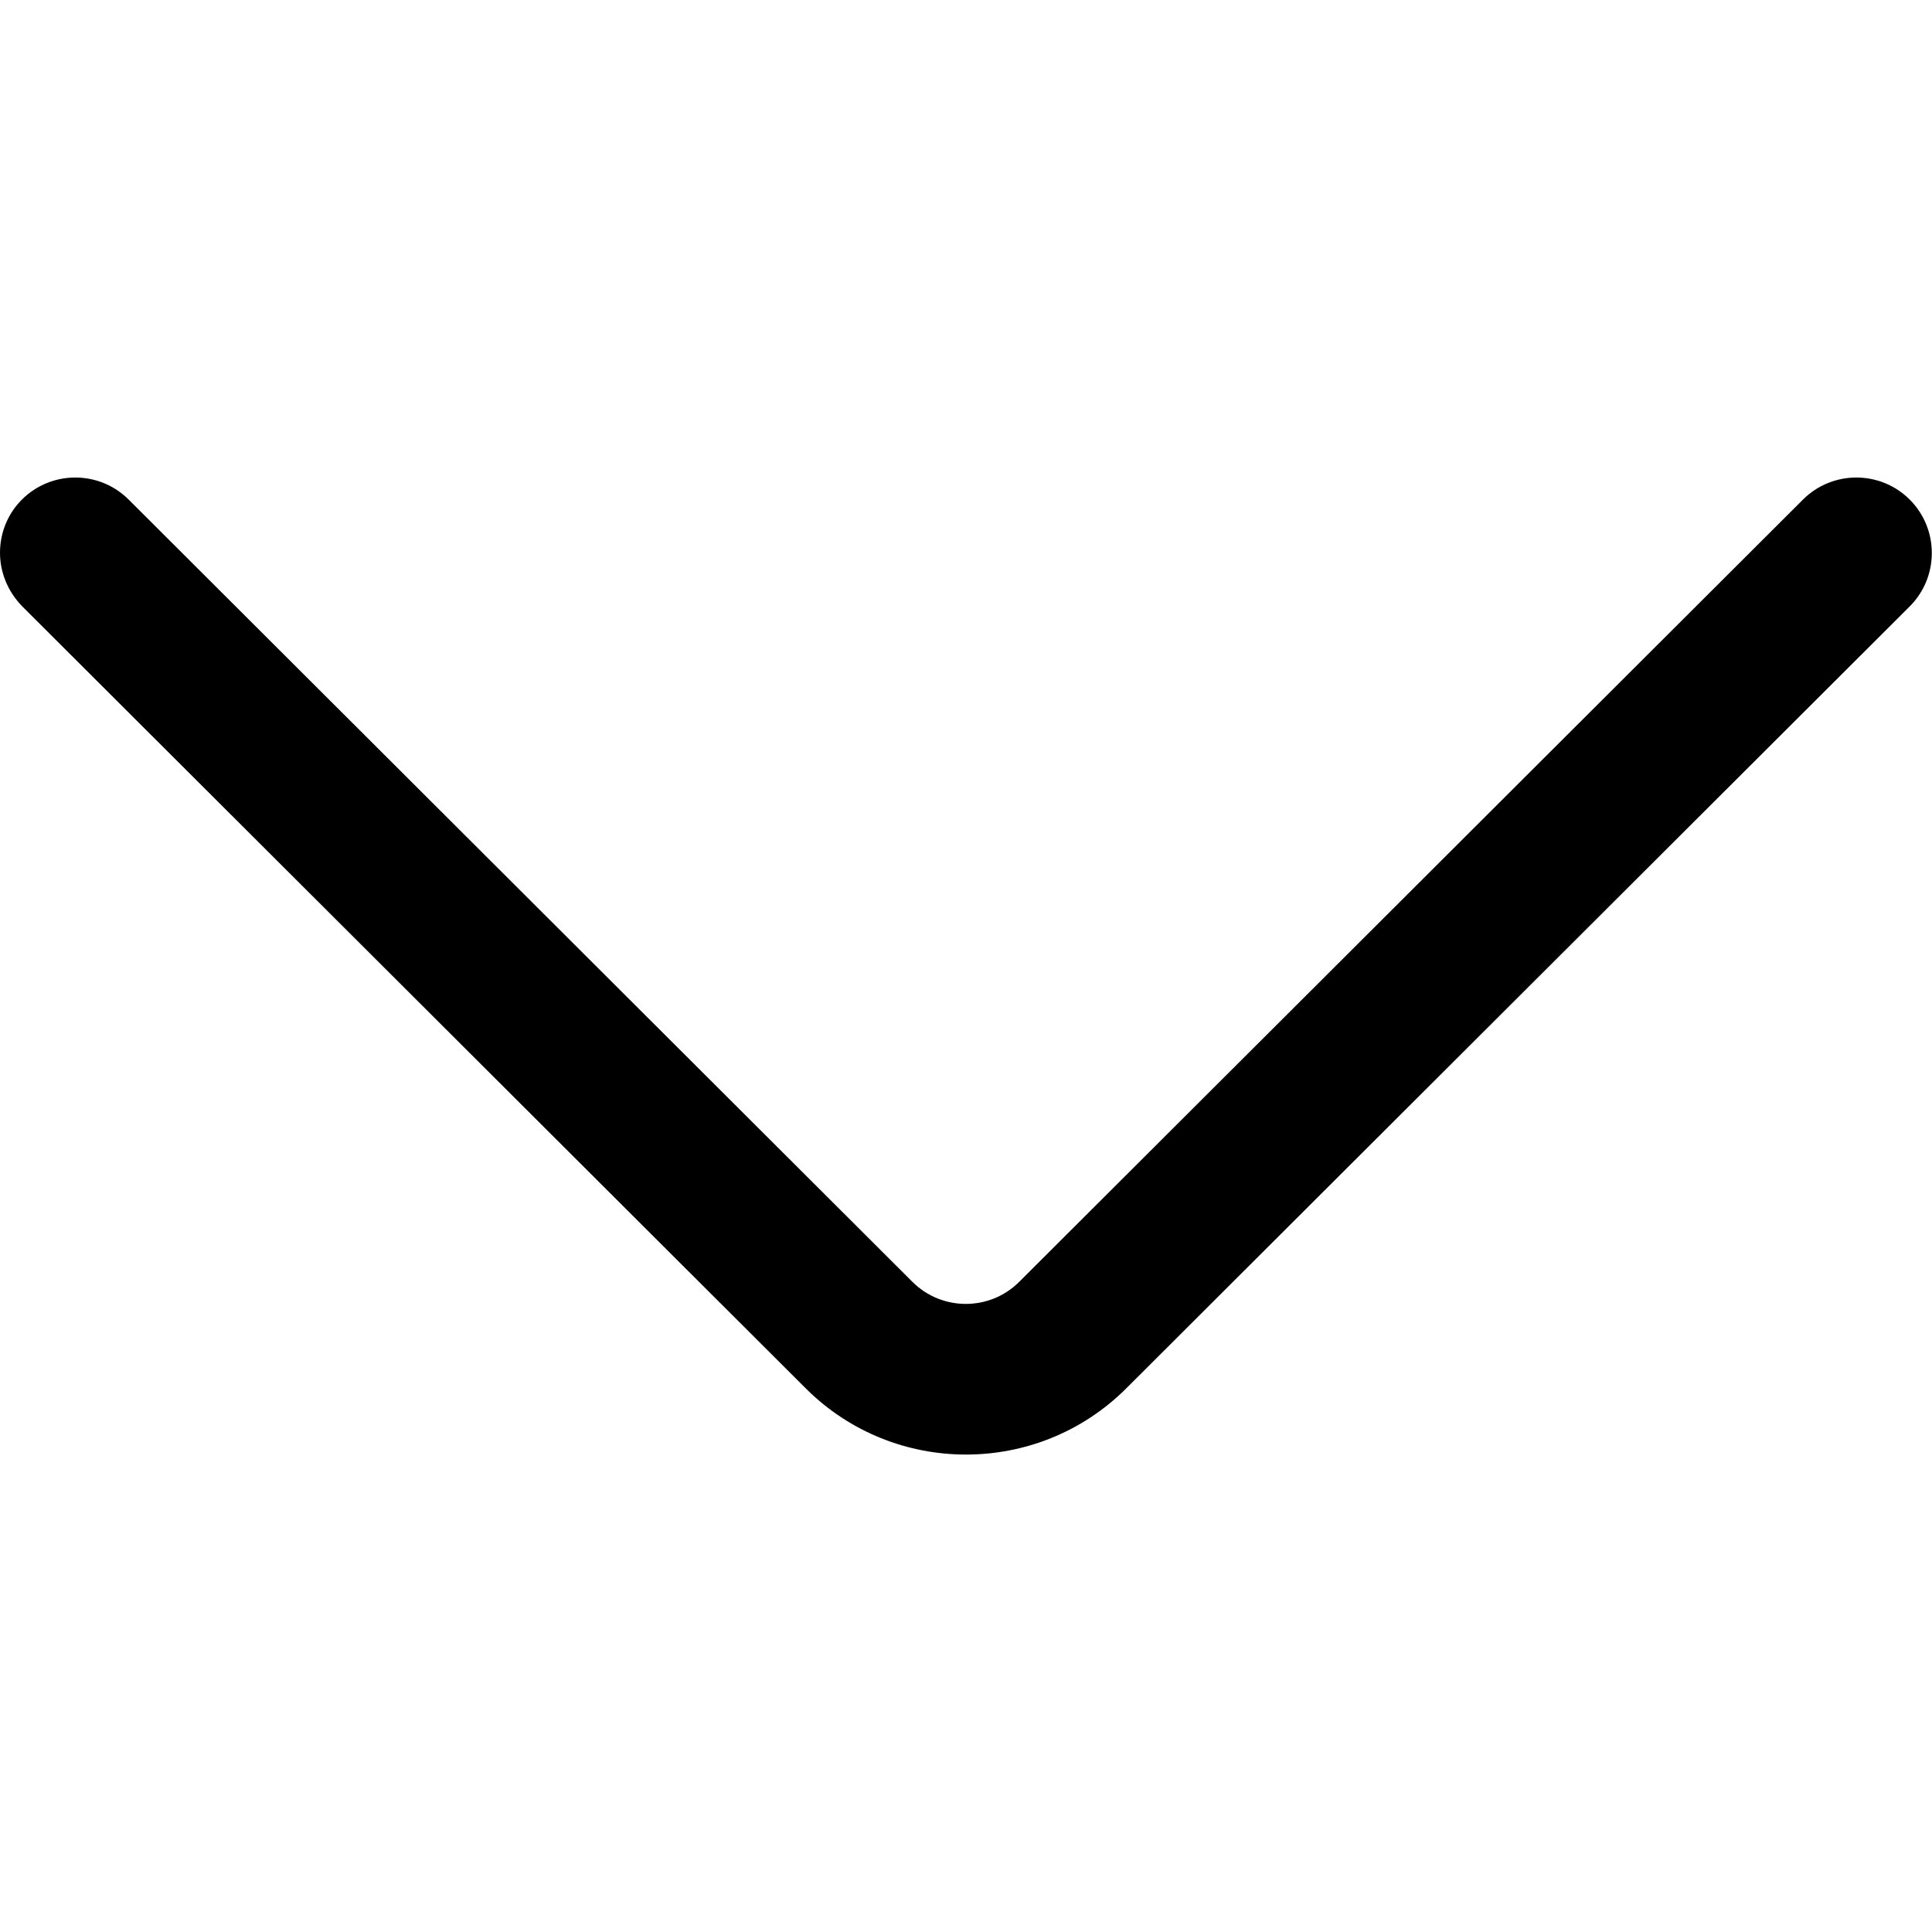 <?xml version="1.0" encoding="utf-8"?>
<!-- Generator: Adobe Illustrator 24.2.0, SVG Export Plug-In . SVG Version: 6.00 Build 0)  -->
<svg version="1.1" id="Capa_1" xmlns="http://www.w3.org/2000/svg" xmlns:xlink="http://www.w3.org/1999/xlink" x="0px" y="0px"
	 width="512px" height="512px" viewBox="0 0 512 512" style="enable-background:new 0 0 512 512;" xml:space="preserve">
<g>
	<g>
		<path d="M298.4,368l207.7-207.3c7.8-7.8,7.8-20.5,0-28.3c-7.8-7.8-20.5-7.8-28.3,0L270.1,339.7c-7.8,7.8-20.5,7.8-28.3,0
			L34.1,132.4c-7.8-7.8-20.5-7.8-28.3,0c-3.9,3.9-5.8,9-5.8,14.1c0,5.1,2,10.2,5.9,14.2l207.7,207.3C237,391.3,275,391.3,298.4,368z
			"/>
	</g>
</g>
</svg>
